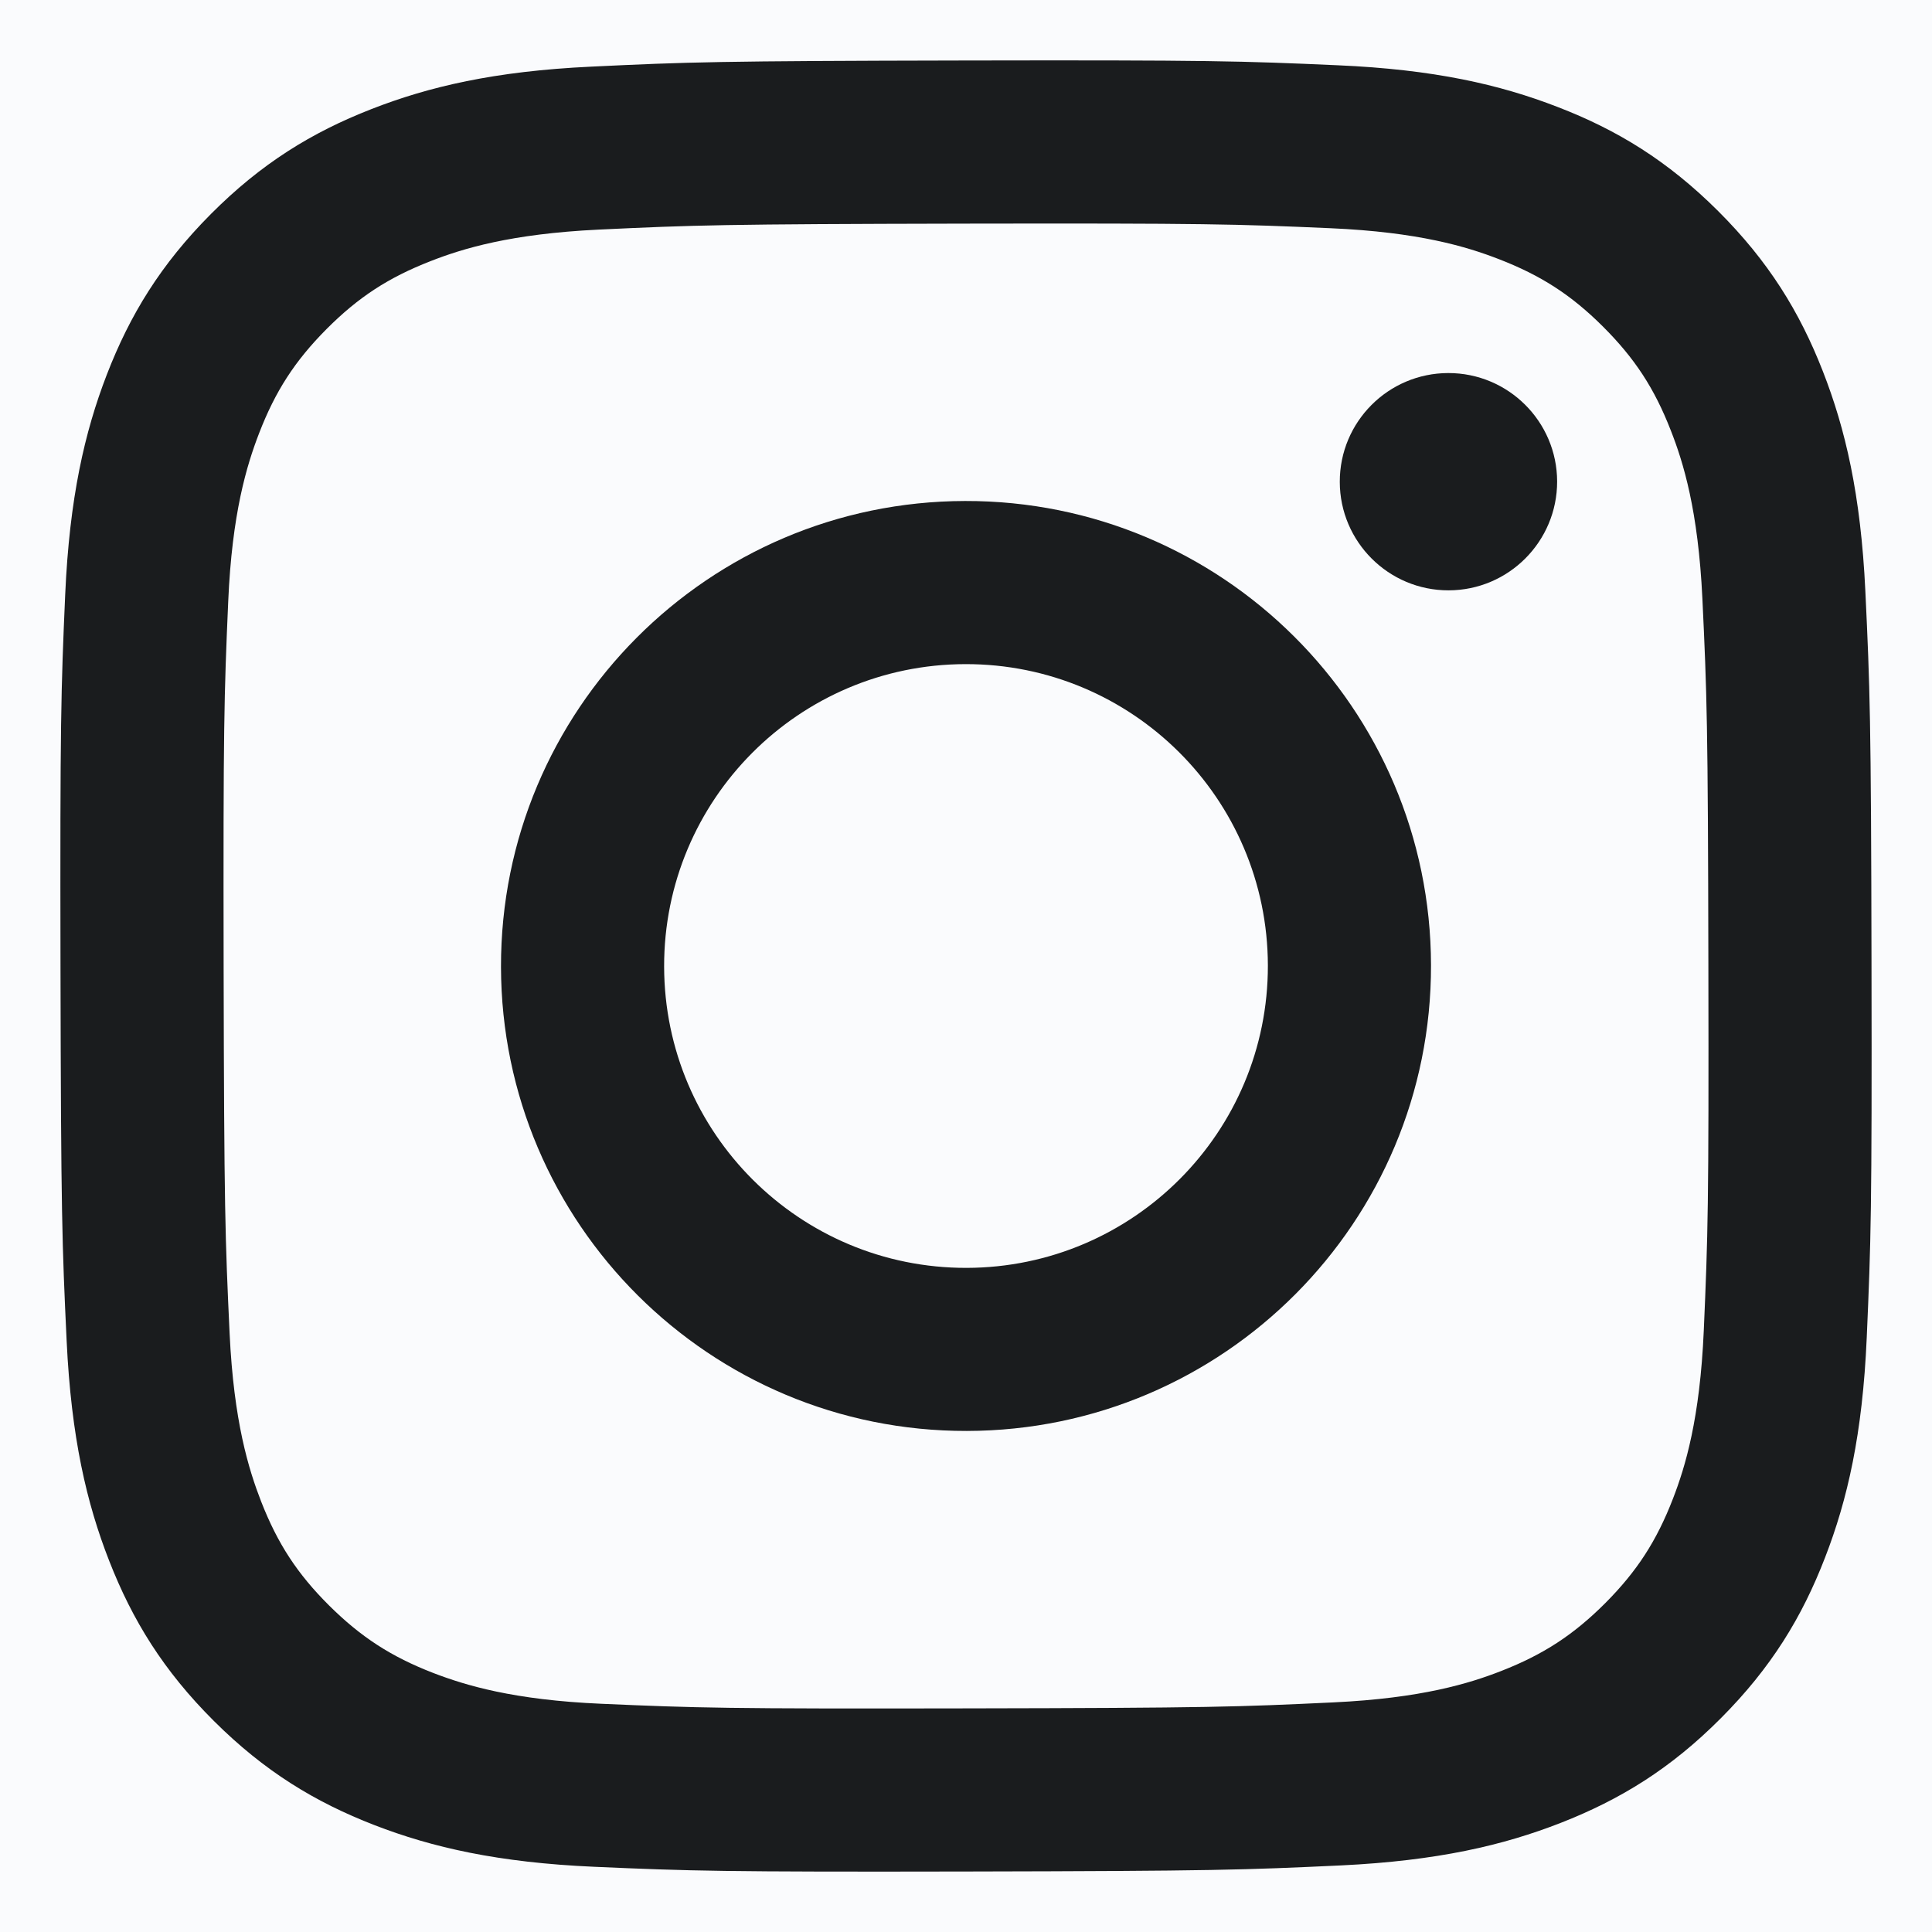 <svg width="32" height="32" viewBox="0 0 32 32" fill="none" xmlns="http://www.w3.org/2000/svg">
<rect width="32" height="32" fill="#1E1E1E"/>
<rect x="-932" y="-305" width="2704" height="1390" rx="12" fill="#F2F4F7"/>
<rect x="-204" y="-269" width="480" height="831" rx="16" fill="#FAFBFD"/>
<rect x="-187.5" y="-7.5" width="447" height="107" rx="4.5" stroke="#9747FF" stroke-dasharray="10 5"/>
<path d="M23.994 9.778C23.001 9.78 22.193 8.975 22.191 7.982C22.189 6.988 22.993 6.181 23.987 6.179C24.981 6.177 25.789 6.982 25.791 7.975C25.792 8.968 24.988 9.776 23.994 9.778Z" fill="#1A1C1E"/>
<path fill-rule="evenodd" clip-rule="evenodd" d="M16.014 23.701C11.761 23.709 8.306 20.269 8.298 16.015C8.29 11.761 11.732 8.306 15.985 8.298C20.239 8.289 23.694 11.732 23.702 15.985C23.711 20.239 20.268 23.693 16.014 23.701ZM15.99 11C13.23 11.005 10.995 13.248 11 16.009C11.005 18.771 13.248 21.005 16.009 21C18.77 20.994 21.005 18.752 21 15.99C20.994 13.229 18.751 10.995 15.99 11Z" fill="#1A1C1E"/>
<path fill-rule="evenodd" clip-rule="evenodd" d="M6.149 1.808C7.102 1.435 8.192 1.179 9.788 1.104C11.388 1.027 11.898 1.01 15.971 1.002C20.045 0.994 20.555 1.01 22.155 1.081C23.752 1.15 24.843 1.401 25.797 1.771C26.785 2.151 27.622 2.663 28.457 3.495C29.292 4.328 29.807 5.163 30.192 6.149C30.565 7.102 30.82 8.191 30.896 9.788C30.972 11.388 30.991 11.898 30.998 15.971C31.006 20.044 30.989 20.555 30.919 22.156C30.85 23.752 30.599 24.843 30.229 25.797C29.848 26.785 29.337 27.622 28.505 28.457C27.674 29.293 26.838 29.806 25.852 30.192C24.898 30.565 23.809 30.82 22.213 30.897C20.613 30.972 20.102 30.99 16.028 30.998C11.956 31.006 11.445 30.99 9.845 30.92C8.249 30.85 7.157 30.599 6.203 30.23C5.216 29.848 4.378 29.337 3.543 28.505C2.708 27.673 2.193 26.837 1.808 25.851C1.435 24.898 1.18 23.809 1.104 22.213C1.028 20.613 1.01 20.101 1.002 16.029C0.994 11.955 1.01 11.445 1.08 9.845C1.151 8.248 1.401 7.158 1.77 6.203C2.152 5.215 2.663 4.378 3.495 3.543C4.327 2.708 5.163 2.193 6.149 1.808ZM7.177 27.71C7.706 27.913 8.5 28.157 9.963 28.22C11.545 28.289 12.019 28.304 16.023 28.296C20.029 28.289 20.503 28.272 22.084 28.197C23.545 28.128 24.34 27.882 24.867 27.676C25.568 27.402 26.066 27.075 26.59 26.551C27.114 26.024 27.438 25.524 27.709 24.824C27.914 24.294 28.156 23.5 28.22 22.037C28.289 20.456 28.304 19.981 28.296 15.976C28.289 11.972 28.272 11.498 28.197 9.916C28.127 8.454 27.882 7.66 27.675 7.133C27.402 6.431 27.076 5.934 26.55 5.409C26.024 4.885 25.524 4.562 24.823 4.291C24.294 4.086 23.499 3.844 22.038 3.78C20.455 3.711 19.981 3.697 15.976 3.704C11.972 3.712 11.498 3.728 9.916 3.803C8.454 3.873 7.661 4.118 7.132 4.325C6.432 4.598 5.934 4.923 5.409 5.45C4.886 5.976 4.562 6.475 4.291 7.177C4.087 7.706 3.843 8.501 3.78 9.962C3.711 11.545 3.697 12.019 3.704 16.023C3.712 20.029 3.729 20.503 3.803 22.084C3.872 23.546 4.119 24.339 4.325 24.869C4.598 25.568 4.924 26.067 5.45 26.591C5.976 27.113 6.476 27.439 7.177 27.71Z" fill="#1A1C1E"/>
</svg>
